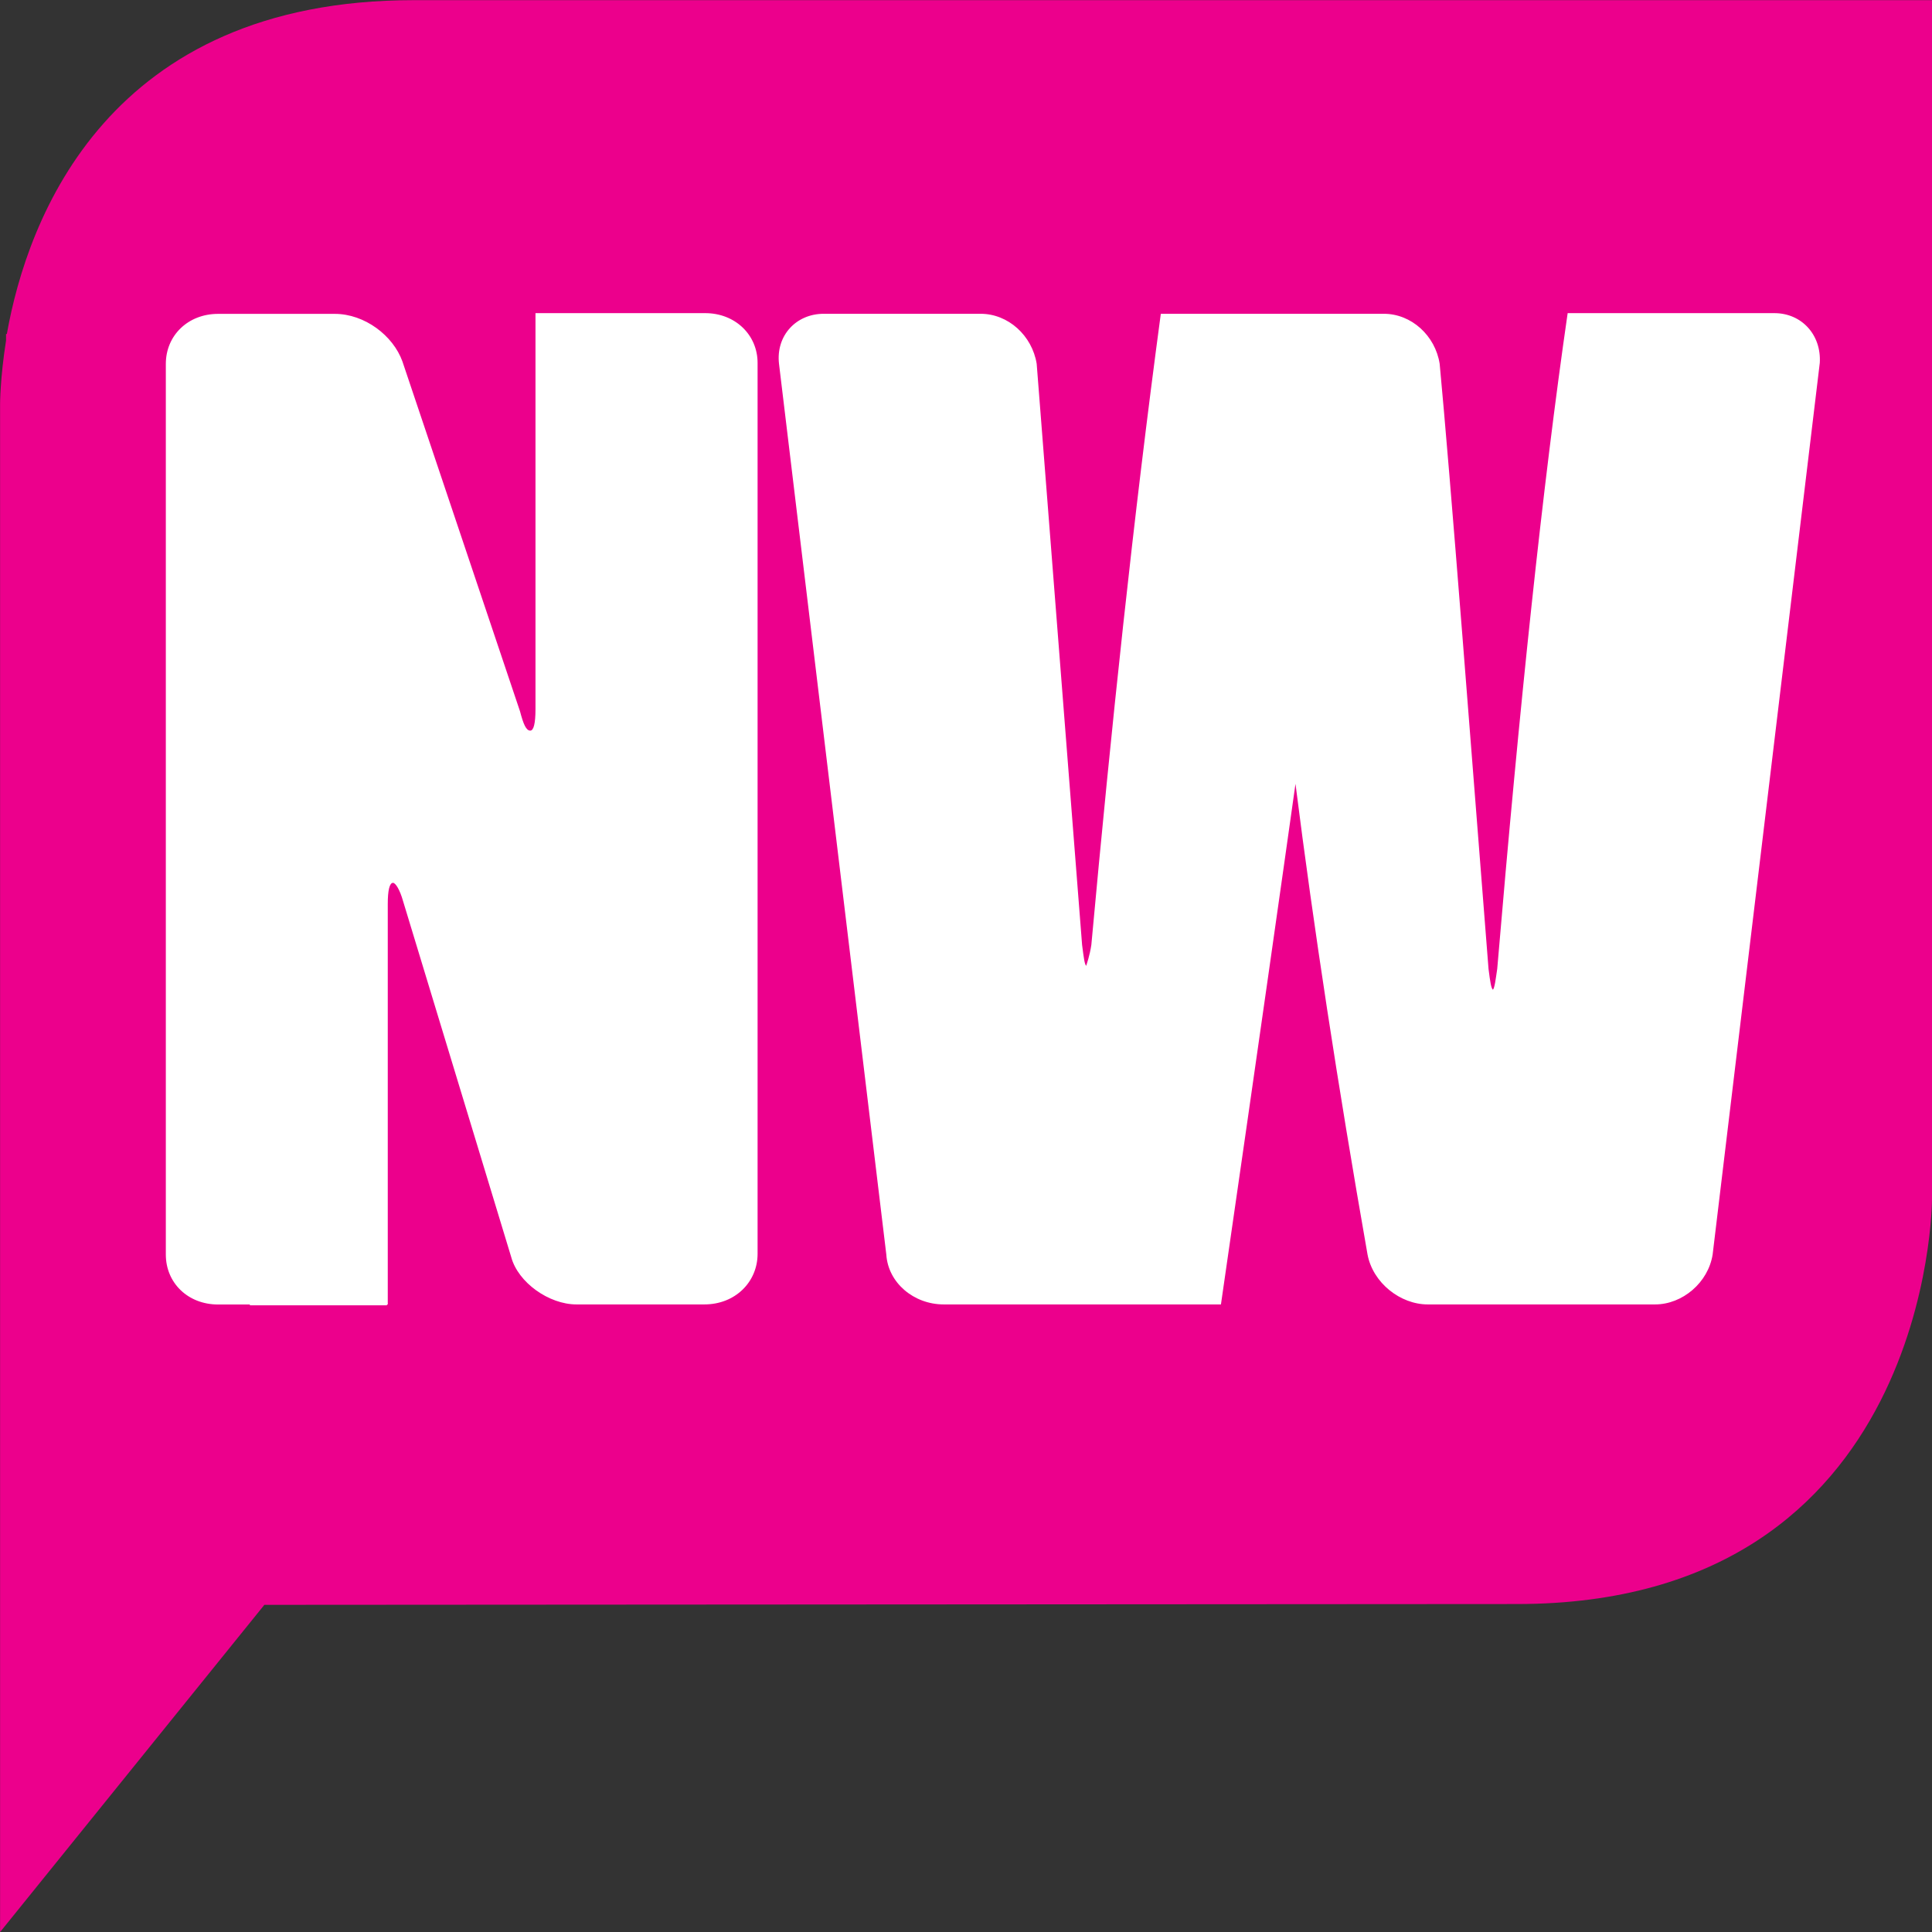 <?xml version="1.0" encoding="utf-8"?>
<!-- Generator: Adobe Illustrator 16.0.0, SVG Export Plug-In . SVG Version: 6.00 Build 0)  -->
<!DOCTYPE svg PUBLIC "-//W3C//DTD SVG 1.1//EN" "http://www.w3.org/Graphics/SVG/1.1/DTD/svg11.dtd">
<svg version="1.1" id="Layer_1" xmlns="http://www.w3.org/2000/svg" xmlns:xlink="http://www.w3.org/1999/xlink" x="0px" y="0px"
	 width="24px" height="24px" viewBox="-0.167 0.083 24 24" enable-background="new -0.167 0.083 24 24" xml:space="preserve">
<rect x="-0.167" y="0.083" width="24" height="24" fill="#333333" stroke="none"/>
<path fill="#EC008C" d="M-0.094,4.232h0.012c0.255-1.438,1.258-4.147,5.052-4.147h1.907h16.956v14.895c0,0,0,5.029-5.156,5.029
	L3.117,20.019l-3.283,4.065V5.102c0,0,0-0.319,0.074-0.788V4.232H-0.094z"/>
<path fill="#FFFFFF" d="M22.439,4.591c0.021-0.348-0.225-0.618-0.564-0.618h-2.568c-0.311,2.147-0.598,4.866-0.875,8.146
	c-0.021,0.14-0.031,0.229-0.053,0.259c-0.023-0.021-0.033-0.088-0.055-0.259l-0.32-4.078c-0.127-1.608-0.223-2.758-0.287-3.439
	c-0.055-0.351-0.352-0.621-0.693-0.621h-2.771c-0.34,2.53-0.617,5.149-0.863,7.839c-0.021,0.139-0.055,0.229-0.064,0.261
	c-0.02-0.021-0.029-0.09-0.051-0.261l-0.564-7.218c-0.057-0.351-0.354-0.621-0.696-0.621h-1.95c-0.341,0-0.595,0.27-0.555,0.621
	l1.333,11.065c0.022,0.351,0.341,0.62,0.713,0.62H15c0.469-3.238,0.777-5.408,0.926-6.467c0.225,1.779,0.523,3.729,0.895,5.847
	c0.066,0.351,0.406,0.62,0.748,0.62h2.824c0.34,0,0.66-0.271,0.715-0.62L22.439,4.591L22.439,4.591z M9.244,15.658V4.591
	c0-0.348-0.278-0.618-0.65-0.618H8.328l0,0H6.485v1.45l0,0v3.468c0,0.18-0.023,0.268-0.065,0.268c-0.051,0-0.085-0.079-0.127-0.239
	L4.832,4.573c-0.115-0.321-0.469-0.591-0.84-0.591h-1.45c-0.375,0-0.649,0.27-0.649,0.621v11.065c0,0.351,0.274,0.62,0.649,0.62
	h0.265l0,0h0.13v0.01h1.703v-0.01H4.65v-1.45l0,0v-3.527c0-0.17,0.023-0.261,0.065-0.261c0.03,0,0.084,0.08,0.126,0.23l1.342,4.417
	c0.085,0.319,0.471,0.59,0.81,0.59h1.588C8.966,16.288,9.244,16.008,9.244,15.658L9.244,15.658z"/>
</svg>
